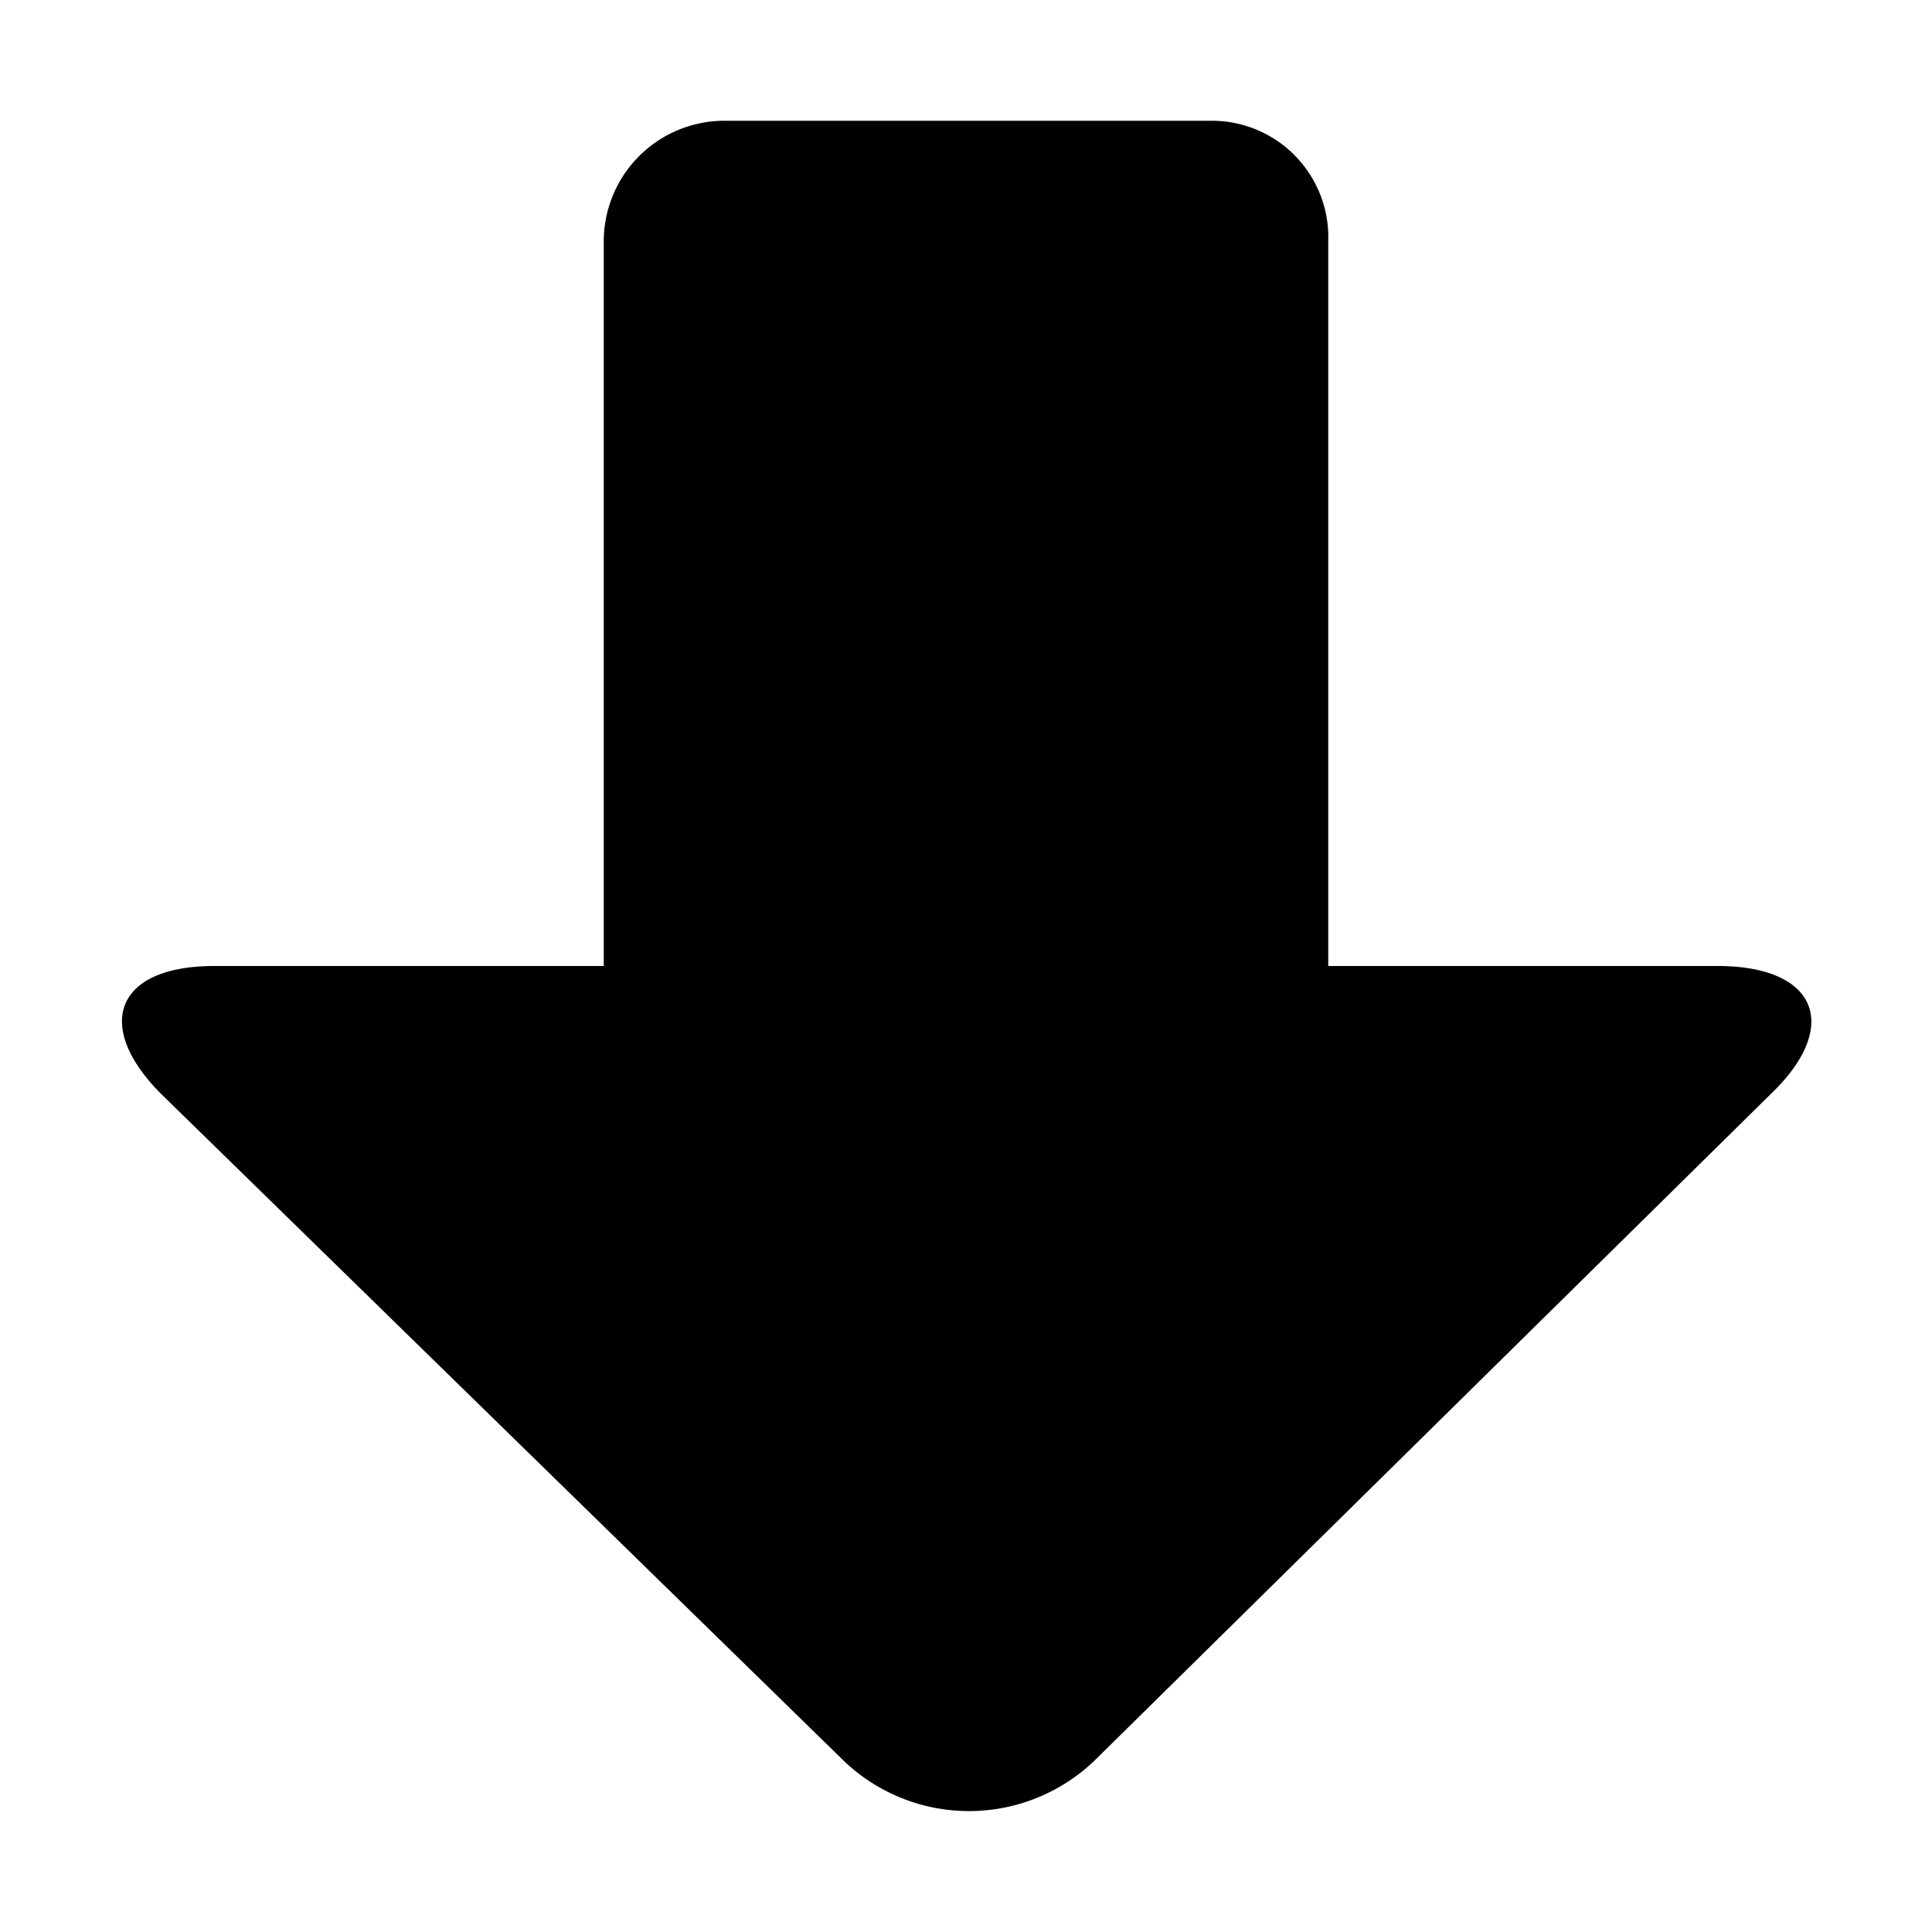 <svg xmlns="http://www.w3.org/2000/svg" viewBox="0 0 32 32"><defs><style>.cls-1{fill-rule:evenodd;}</style></defs><title>firefox</title><g id="Menu-icons"><g id="downloads"><path class="cls-1" d="M28.45,16H22V4a1.93,1.93,0,0,0-1.92-2H12a2,2,0,0,0-2,2V16H3.55c-1.65,0-2,1-.88,2.12l11.26,11a3,3,0,0,0,4.24,0l11.16-11C30.5,17,30.1,16,28.45,16Z"/></g></g></svg>